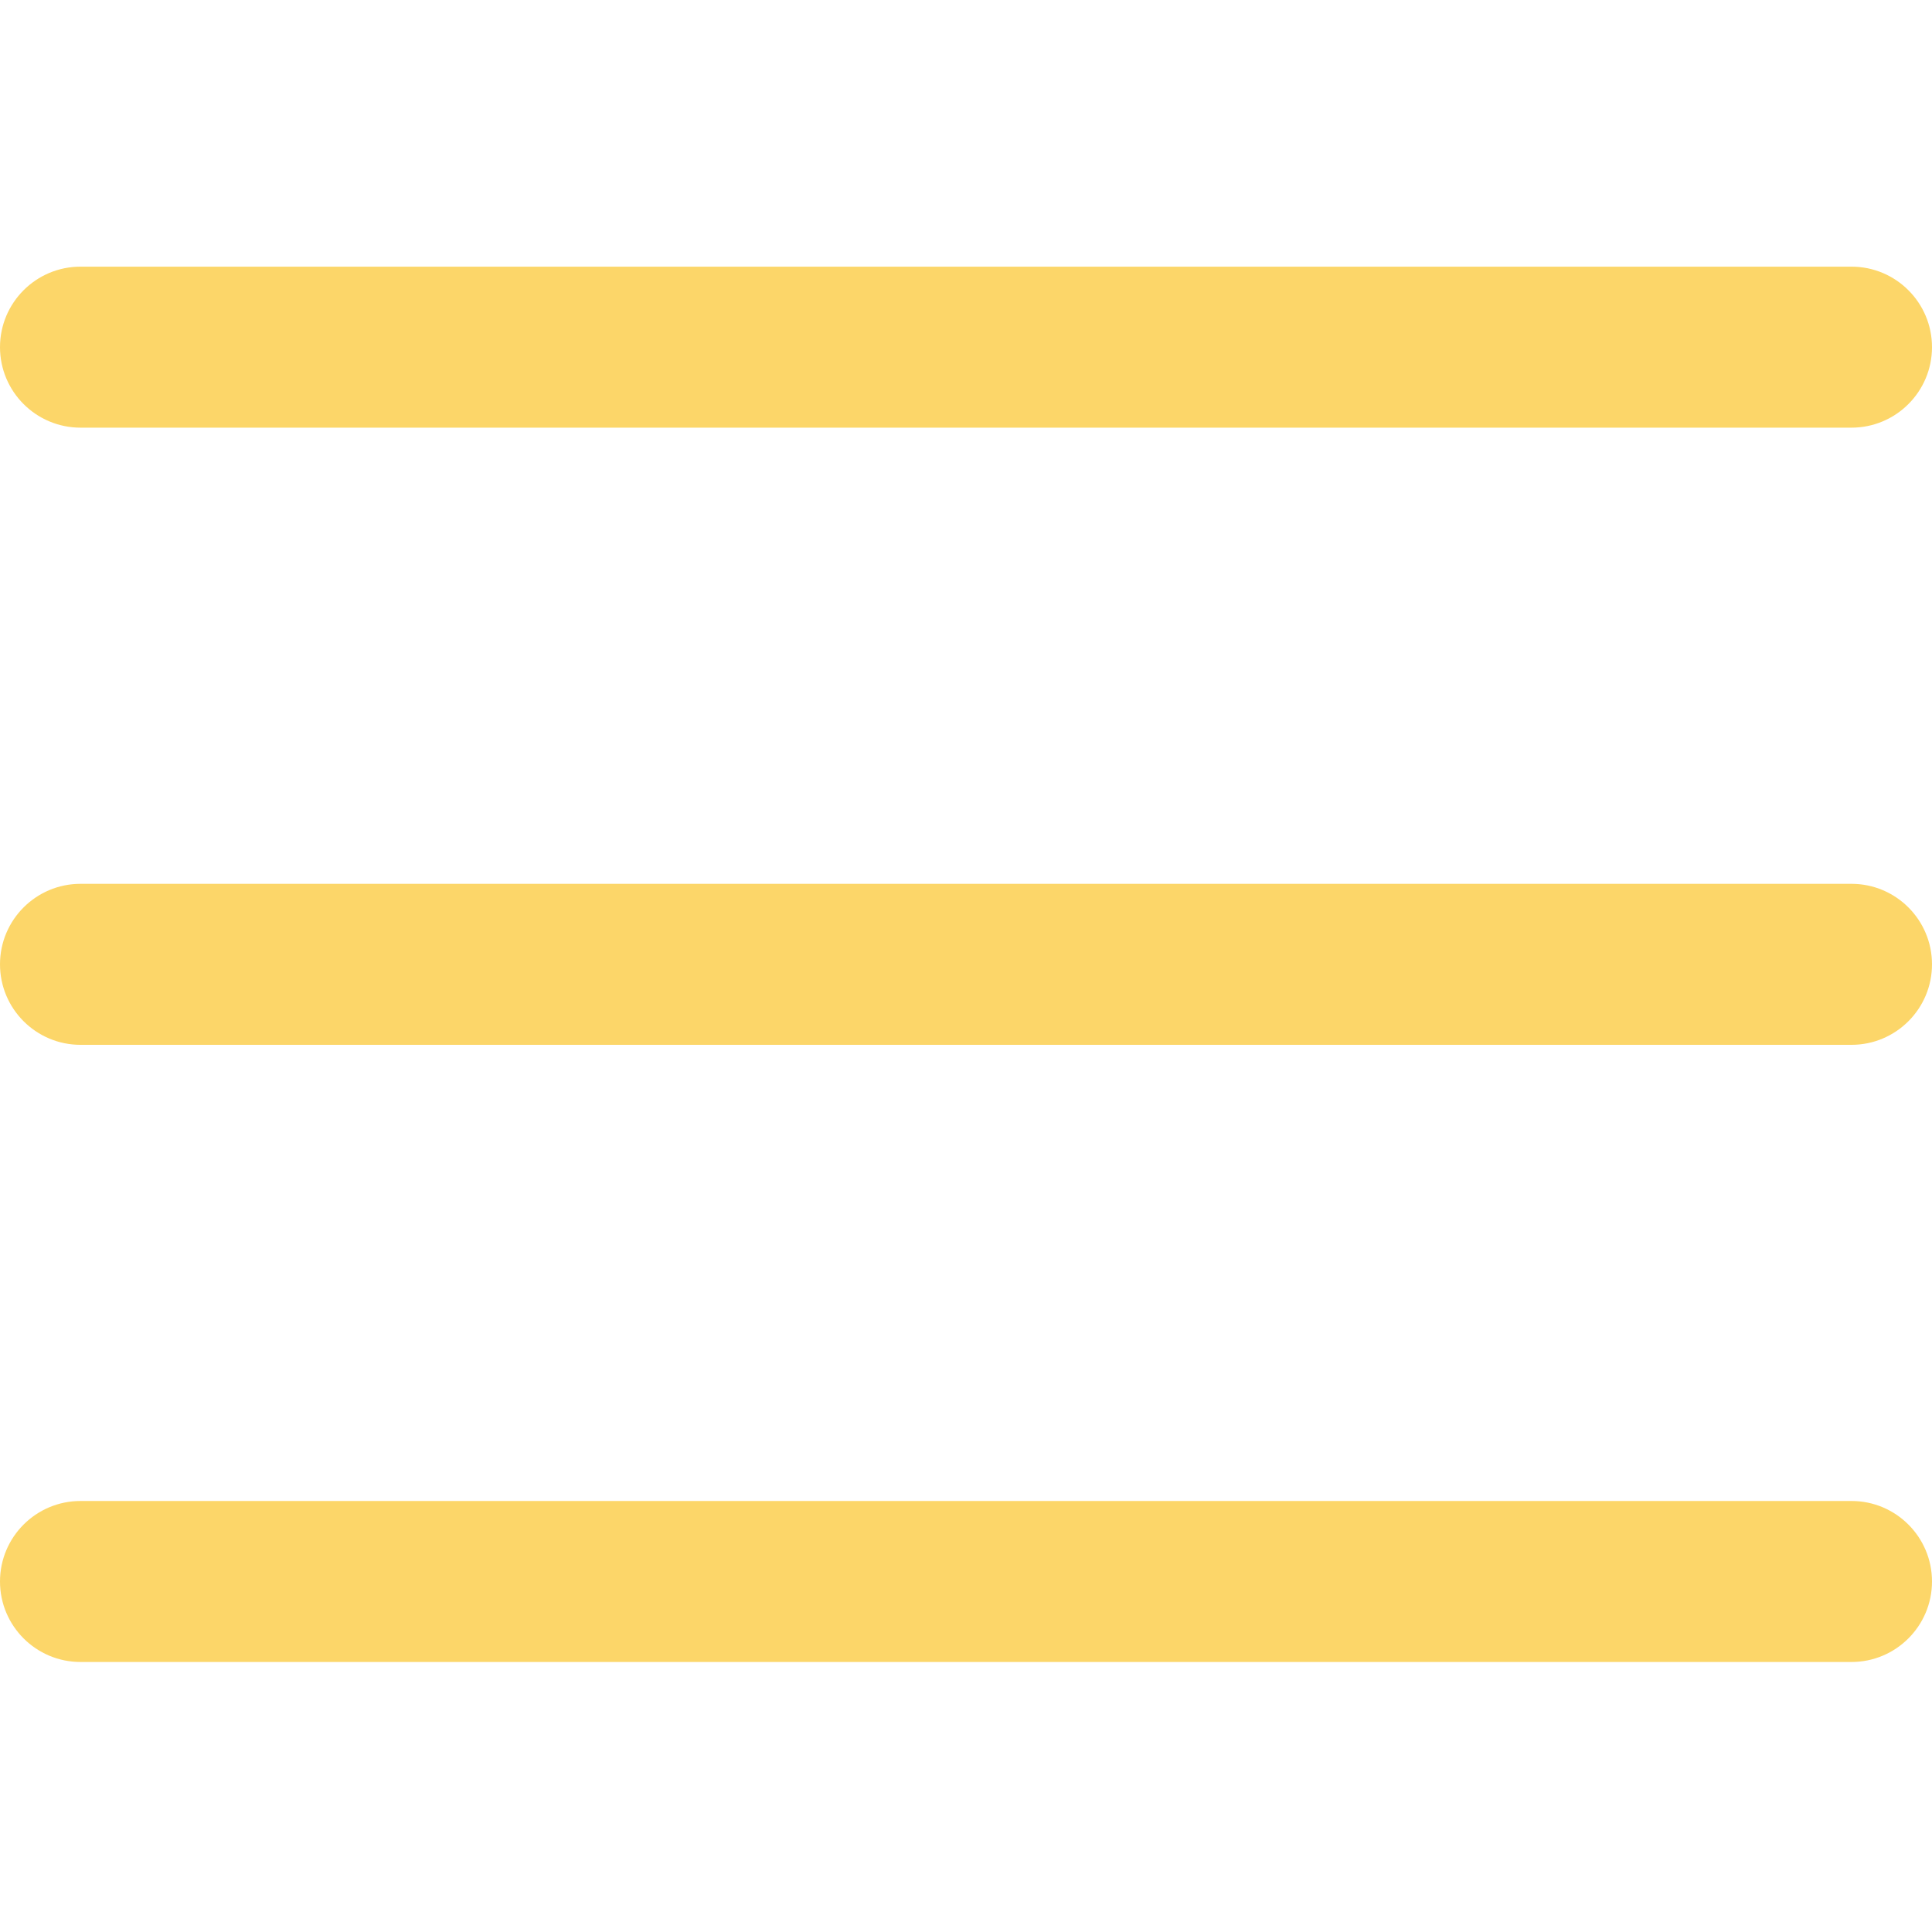 <svg width="384" height="384" viewBox="0 0 384 384" fill="none" xmlns="http://www.w3.org/2000/svg">
<path d="M368 207.668H16C7.168 207.668 0 200.5 0 191.668C0 182.836 7.168 175.668 16 175.668H368C376.832 175.668 384 182.836 384 191.668C384 200.5 376.832 207.668 368 207.668Z" fill="#FCD669"/>
<path d="M368 85H16C7.168 85 0 77.832 0 69C0 60.168 7.168 53 16 53H368C376.832 53 384 60.168 384 69C384 77.832 376.832 85 368 85Z" fill="#FCD669"/>
<path d="M368 330.332H16C7.168 330.332 0 323.164 0 314.332C0 305.5 7.168 298.332 16 298.332H368C376.832 298.332 384 305.5 384 314.332C384 323.164 376.832 330.332 368 330.332Z" fill="#FCD669"/>
</svg>

